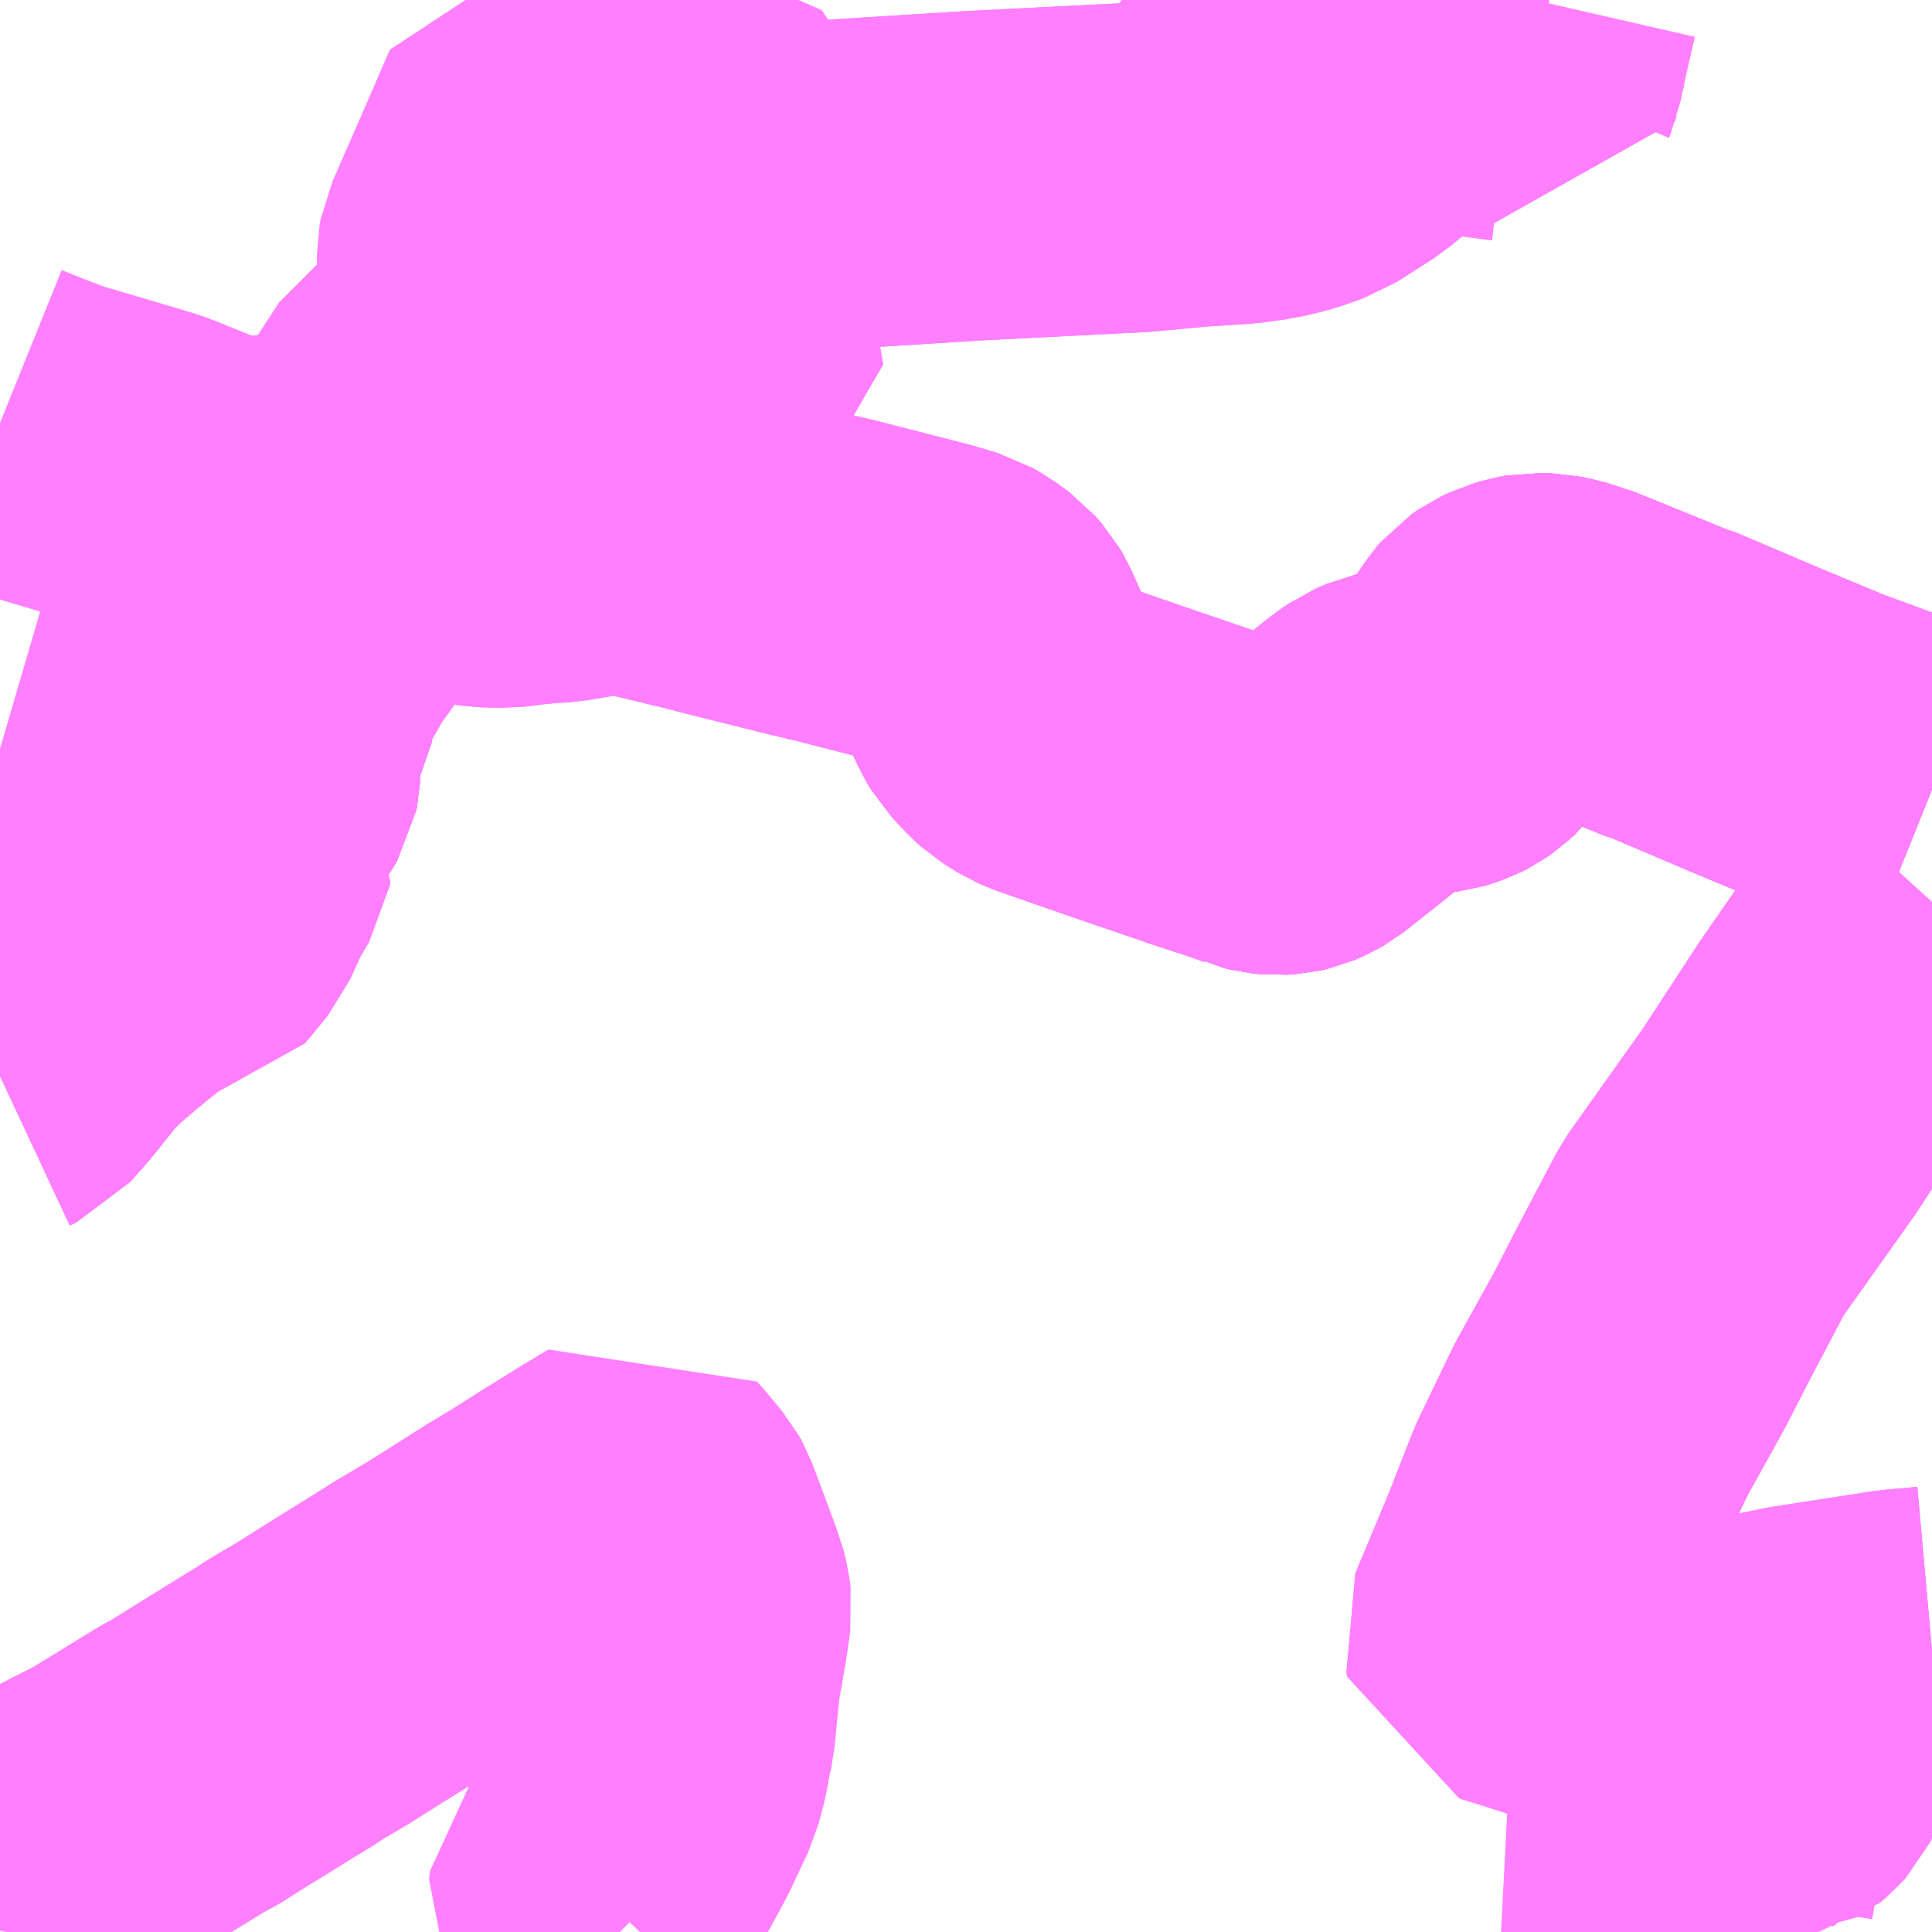 <?xml version="1.0" encoding="UTF-8"?>
<svg  xmlns="http://www.w3.org/2000/svg" xmlns:xlink="http://www.w3.org/1999/xlink" xmlns:go="http://purl.org/svgmap/profile" property="N07_001,N07_002,N07_003,N07_004,N07_005,N07_006,N07_007" viewBox="13790.039 -3616.699 4.395 4.395" go:dataArea="13790.0390625 -3616.69921875 4.39453125 4.39453125" >
<globalCoordinateSystem srsName="http://purl.org/crs/84" transform="matrix(100.0,0.0,0.0,-100.0,0.0,0.0)" />
<defs>
 <g id="p0" >
  <circle cx="0.0" cy="0.0" r="3" stroke="green" stroke-width="0.75" vector-effect="non-scaling-stroke" />
 </g>
</defs>
<g fill="none" fill-rule="evenodd" stroke="#FF00FF" stroke-width="0.75" opacity="0.5" vector-effect="non-scaling-stroke" stroke-linejoin="bevel" >
<path content="1,松本電気鉄道（株）,空港・朝日線,17.5,14.5,14.5," xlink:title="1" d="M13790.039,-3614.251L13790.054,-3614.258L13790.096,-3614.306L13790.132,-3614.351L13790.136,-3614.356L13790.139,-3614.36L13790.154,-3614.38L13790.2,-3614.425L13790.269,-3614.483L13790.314,-3614.519L13790.338,-3614.537L13790.371,-3614.55L13790.415,-3614.561L13790.444,-3614.565L13790.473,-3614.6L13790.494,-3614.626L13790.525,-3614.695L13790.556,-3614.747L13790.557,-3614.753L13790.542,-3614.773L13790.536,-3614.784L13790.534,-3614.793L13790.534,-3614.804L13790.561,-3614.848L13790.611,-3614.917L13790.618,-3614.929L13790.62,-3614.939L13790.622,-3614.979L13790.621,-3615.003L13790.621,-3615.017L13790.623,-3615.027L13790.638,-3615.049L13790.644,-3615.059L13790.651,-3615.072L13790.655,-3615.096L13790.661,-3615.134L13790.662,-3615.136L13790.675,-3615.171L13790.692,-3615.196L13790.721,-3615.247L13790.724,-3615.255L13790.731,-3615.264L13790.754,-3615.295L13790.781,-3615.334L13790.796,-3615.36L13790.808,-3615.383L13790.816,-3615.407L13790.823,-3615.436L13790.829,-3615.469L13790.836,-3615.478L13790.849,-3615.486L13790.85,-3615.494L13790.853,-3615.538L13790.86,-3615.555L13790.878,-3615.582L13790.939,-3615.745L13791.06,-3615.866L13791.12,-3615.923L13791.133,-3615.941L13791.171,-3615.978L13791.237,-3616.043L13791.298,-3616.104L13791.341,-3616.142L13791.369,-3616.166L13791.391,-3616.18L13791.44,-3616.208L13791.488,-3616.227L13791.535,-3616.241L13791.583,-3616.25L13791.671,-3616.262L13791.711,-3616.266L13791.759,-3616.27L13791.811,-3616.272L13791.82,-3616.272L13792.251,-3616.299L13792.269,-3616.3L13792.625,-3616.318L13792.755,-3616.33L13792.861,-3616.337L13792.913,-3616.344"/>
<path content="1,松本電気鉄道（株）,空港・朝日線,17.5,14.5,14.5," xlink:title="1" d="M13792.913,-3616.344L13792.964,-3616.356L13793.015,-3616.374L13793.098,-3616.427L13793.157,-3616.476L13793.177,-3616.493L13793.184,-3616.508L13793.189,-3616.521L13793.192,-3616.62L13793.187,-3616.699"/>
<path content="1,松本電気鉄道（株）,空港・朝日線,17.5,14.5,14.5," xlink:title="1" d="M13792.677,-3616.469L13792.684,-3616.425L13792.69,-3616.421L13792.751,-3616.426L13792.759,-3616.429L13792.763,-3616.435L13792.764,-3616.443L13792.756,-3616.491L13792.839,-3616.5L13792.854,-3616.502L13792.883,-3616.505L13792.895,-3616.438L13792.896,-3616.43L13792.913,-3616.344"/>
<path content="2,朝日村,Aルート,2.5,0.0,0.0," xlink:title="2" d="M13790.039,-3614.994L13790.104,-3614.975L13790.156,-3614.961L13790.259,-3614.932L13790.372,-3614.901L13790.561,-3614.848L13790.611,-3614.917L13790.618,-3614.929L13790.62,-3614.939L13790.622,-3614.979L13790.621,-3615.003L13790.621,-3615.017L13790.623,-3615.027L13790.638,-3615.049L13790.644,-3615.059L13790.651,-3615.072L13790.655,-3615.096L13790.661,-3615.134L13790.675,-3615.171L13790.692,-3615.196L13790.721,-3615.247L13790.724,-3615.255L13790.731,-3615.264L13790.754,-3615.295L13790.781,-3615.334L13790.796,-3615.36L13790.808,-3615.383L13790.816,-3615.407L13790.823,-3615.436L13790.829,-3615.469L13790.836,-3615.478L13790.849,-3615.486L13790.85,-3615.494L13790.853,-3615.538L13790.86,-3615.555L13790.864,-3615.554L13790.925,-3615.523L13790.967,-3615.503L13791.032,-3615.491L13791.049,-3615.487L13791.07,-3615.478L13791.078,-3615.476L13791.09,-3615.473L13791.141,-3615.465L13791.173,-3615.464L13791.216,-3615.466L13791.23,-3615.469L13791.235,-3615.47L13791.249,-3615.471L13791.276,-3615.474L13791.299,-3615.475L13791.313,-3615.476L13791.361,-3615.484L13791.388,-3615.489L13791.41,-3615.494L13791.411,-3615.496L13791.44,-3615.499L13791.454,-3615.499L13791.498,-3615.487L13791.635,-3615.454L13791.697,-3615.438L13791.741,-3615.427L13791.881,-3615.392L13791.945,-3615.377L13791.956,-3615.374L13792.112,-3615.334L13792.147,-3615.325L13792.201,-3615.309L13792.222,-3615.297L13792.249,-3615.277L13792.263,-3615.261L13792.27,-3615.249L13792.308,-3615.164L13792.333,-3615.111L13792.342,-3615.096L13792.374,-3615.062L13792.385,-3615.052L13792.414,-3615.034L13792.43,-3615.027L13792.524,-3614.994L13792.657,-3614.948L13792.678,-3614.941L13792.777,-3614.907L13792.874,-3614.875L13792.907,-3614.863L13792.909,-3614.862L13792.909,-3614.862L13792.926,-3614.858L13792.944,-3614.856L13792.96,-3614.857L13792.973,-3614.86L13792.987,-3614.866L13793.001,-3614.874L13793.087,-3614.942L13793.159,-3615L13793.182,-3615.016L13793.205,-3615.026L13793.232,-3615.032L13793.292,-3615.041L13793.308,-3615.043L13793.318,-3615.046L13793.334,-3615.052L13793.342,-3615.056L13793.355,-3615.065L13793.368,-3615.077L13793.383,-3615.098L13793.436,-3615.182L13793.458,-3615.214L13793.464,-3615.221L13793.477,-3615.23L13793.496,-3615.239L13793.52,-3615.246L13793.531,-3615.248L13793.559,-3615.247L13793.584,-3615.242L13793.594,-3615.239L13793.602,-3615.236L13793.612,-3615.234L13793.696,-3615.2L13793.831,-3615.145L13793.84,-3615.143L13794.035,-3615.06L13794.184,-3614.998L13794.347,-3614.938L13794.434,-3614.903"/>
<path content="2,朝日村,Bルート,1.0,0.0,0.0," xlink:title="2" d="M13794.434,-3614.903L13794.347,-3614.938L13794.184,-3614.998L13794.035,-3615.06L13793.84,-3615.143L13793.831,-3615.145L13793.696,-3615.2L13793.612,-3615.234L13793.602,-3615.236L13793.594,-3615.239L13793.584,-3615.242L13793.559,-3615.247L13793.531,-3615.248L13793.52,-3615.246L13793.496,-3615.239L13793.477,-3615.23L13793.464,-3615.221L13793.458,-3615.214L13793.436,-3615.182L13793.383,-3615.098L13793.368,-3615.077L13793.355,-3615.065L13793.342,-3615.056L13793.334,-3615.052L13793.318,-3615.046L13793.308,-3615.043L13793.292,-3615.041L13793.232,-3615.032L13793.205,-3615.026L13793.182,-3615.016L13793.159,-3615L13793.087,-3614.942L13793.001,-3614.874L13792.987,-3614.866L13792.973,-3614.86L13792.96,-3614.857L13792.944,-3614.856L13792.926,-3614.858L13792.909,-3614.862L13792.909,-3614.862L13792.907,-3614.863L13792.874,-3614.875L13792.777,-3614.907L13792.678,-3614.941L13792.657,-3614.948L13792.524,-3614.994L13792.43,-3615.027L13792.414,-3615.034L13792.385,-3615.052L13792.374,-3615.062L13792.342,-3615.096L13792.333,-3615.111L13792.308,-3615.164L13792.27,-3615.249L13792.263,-3615.261L13792.249,-3615.277L13792.222,-3615.297L13792.201,-3615.309L13792.147,-3615.325L13792.112,-3615.334L13791.956,-3615.374L13791.945,-3615.377L13791.881,-3615.392L13791.741,-3615.427L13791.697,-3615.438L13791.635,-3615.454L13791.498,-3615.487L13791.454,-3615.499L13791.443,-3615.545L13791.436,-3615.589L13791.434,-3615.601L13791.43,-3615.61L13791.419,-3615.625L13791.412,-3615.63L13791.411,-3615.633L13791.419,-3615.638L13791.486,-3615.701L13791.512,-3615.731L13791.531,-3615.755L13791.564,-3615.803L13791.597,-3615.852L13791.606,-3615.863L13791.61,-3615.87L13791.649,-3615.929L13791.692,-3616.004L13791.725,-3616.06L13791.719,-3616.065L13791.71,-3616.084L13791.71,-3616.099L13791.715,-3616.112L13791.727,-3616.129L13791.755,-3616.17L13791.758,-3616.185L13791.758,-3616.2L13791.76,-3616.245L13791.759,-3616.264L13791.759,-3616.27L13791.711,-3616.266L13791.671,-3616.262L13791.583,-3616.25L13791.535,-3616.241L13791.488,-3616.227L13791.44,-3616.208L13791.391,-3616.18L13791.369,-3616.166L13791.341,-3616.142L13791.298,-3616.104L13791.237,-3616.043L13791.171,-3615.978L13791.133,-3615.941L13791.12,-3615.923L13791.06,-3615.866L13790.939,-3615.745L13790.877,-3615.582L13790.86,-3615.555L13790.853,-3615.538L13790.85,-3615.494L13790.849,-3615.486L13790.836,-3615.478L13790.829,-3615.469L13790.823,-3615.436L13790.816,-3615.407L13790.808,-3615.383L13790.796,-3615.36L13790.781,-3615.334L13790.754,-3615.295L13790.731,-3615.264L13790.724,-3615.255L13790.721,-3615.247L13790.692,-3615.196L13790.675,-3615.171L13790.661,-3615.134L13790.655,-3615.096L13790.651,-3615.072L13790.644,-3615.059L13790.638,-3615.049L13790.623,-3615.027L13790.621,-3615.017L13790.621,-3615.003L13790.622,-3614.979L13790.62,-3614.939L13790.618,-3614.929L13790.611,-3614.917L13790.561,-3614.848L13790.372,-3614.901L13790.259,-3614.932L13790.156,-3614.961L13790.104,-3614.975L13790.039,-3614.994"/>
<path content="2,朝日村,Cルート,1.0,0.0,0.0," xlink:title="2" d="M13790.039,-3614.251L13790.054,-3614.258L13790.096,-3614.306L13790.132,-3614.351L13790.136,-3614.356L13790.139,-3614.36L13790.154,-3614.38L13790.157,-3614.383L13790.2,-3614.425L13790.269,-3614.483L13790.314,-3614.519L13790.338,-3614.537L13790.371,-3614.55L13790.415,-3614.561L13790.444,-3614.565L13790.473,-3614.6L13790.494,-3614.626L13790.525,-3614.695L13790.556,-3614.747L13790.557,-3614.753L13790.542,-3614.773L13790.536,-3614.784L13790.534,-3614.793L13790.534,-3614.804L13790.561,-3614.848L13790.611,-3614.917L13790.618,-3614.929L13790.62,-3614.939L13790.622,-3614.979L13790.621,-3615.003L13790.621,-3615.017L13790.623,-3615.027L13790.638,-3615.049L13790.644,-3615.059L13790.651,-3615.072L13790.655,-3615.096L13790.661,-3615.134L13790.675,-3615.171L13790.692,-3615.196L13790.721,-3615.247L13790.724,-3615.255L13790.731,-3615.264L13790.754,-3615.295L13790.781,-3615.334L13790.796,-3615.36L13790.808,-3615.383L13790.816,-3615.407L13790.823,-3615.436L13790.829,-3615.469L13790.836,-3615.478L13790.849,-3615.486L13790.85,-3615.494L13790.853,-3615.538L13790.86,-3615.555L13790.864,-3615.554L13790.925,-3615.523L13790.967,-3615.503L13791.032,-3615.491L13791.049,-3615.487L13791.07,-3615.478L13791.078,-3615.476L13791.09,-3615.473L13791.141,-3615.465L13791.173,-3615.464L13791.216,-3615.466L13791.23,-3615.469L13791.235,-3615.47L13791.249,-3615.471L13791.276,-3615.474L13791.299,-3615.475L13791.313,-3615.476L13791.361,-3615.484L13791.388,-3615.489L13791.41,-3615.494L13791.411,-3615.496L13791.44,-3615.499L13791.454,-3615.499L13791.498,-3615.487L13791.635,-3615.454L13791.697,-3615.438L13791.741,-3615.427L13791.881,-3615.392L13791.945,-3615.377L13791.956,-3615.374L13792.112,-3615.334L13792.147,-3615.325L13792.201,-3615.309L13792.222,-3615.297L13792.249,-3615.277L13792.263,-3615.261L13792.27,-3615.249L13792.308,-3615.164L13792.333,-3615.111L13792.342,-3615.096L13792.374,-3615.062L13792.385,-3615.052L13792.414,-3615.034L13792.43,-3615.027L13792.524,-3614.994L13792.657,-3614.948L13792.678,-3614.941L13792.777,-3614.907L13792.874,-3614.875L13792.907,-3614.863L13792.909,-3614.862L13792.909,-3614.862L13792.926,-3614.858L13792.944,-3614.856L13792.96,-3614.857L13792.973,-3614.86L13792.987,-3614.866L13793.001,-3614.874L13793.087,-3614.942L13793.159,-3615L13793.182,-3615.016L13793.205,-3615.026L13793.232,-3615.032L13793.292,-3615.041L13793.308,-3615.043L13793.318,-3615.046L13793.334,-3615.052L13793.342,-3615.056L13793.355,-3615.065L13793.368,-3615.077L13793.383,-3615.098L13793.436,-3615.182L13793.458,-3615.214L13793.464,-3615.221L13793.477,-3615.23L13793.496,-3615.239L13793.52,-3615.246L13793.531,-3615.248L13793.559,-3615.247L13793.584,-3615.242L13793.594,-3615.239L13793.602,-3615.236L13793.612,-3615.234L13793.696,-3615.2L13793.831,-3615.145L13793.84,-3615.143L13794.035,-3615.06L13794.184,-3614.998L13794.347,-3614.938L13794.434,-3614.903"/>
<path content="2,朝日村,Dルート,2.0,0.0,0.0," xlink:title="2" d="M13794.434,-3614.903L13794.347,-3614.938L13794.184,-3614.998L13794.035,-3615.06L13793.84,-3615.143L13793.831,-3615.145L13793.696,-3615.2L13793.612,-3615.234L13793.602,-3615.236L13793.594,-3615.239L13793.584,-3615.242L13793.559,-3615.247L13793.531,-3615.248L13793.52,-3615.246L13793.496,-3615.239L13793.477,-3615.23L13793.464,-3615.221L13793.458,-3615.214L13793.436,-3615.182L13793.383,-3615.098L13793.368,-3615.077L13793.355,-3615.065L13793.342,-3615.056L13793.334,-3615.052L13793.318,-3615.046L13793.308,-3615.043L13793.292,-3615.041L13793.232,-3615.032L13793.205,-3615.026L13793.182,-3615.016L13793.159,-3615L13793.087,-3614.942L13793.001,-3614.874L13792.987,-3614.866L13792.973,-3614.86L13792.96,-3614.857L13792.944,-3614.856L13792.926,-3614.858L13792.909,-3614.862L13792.909,-3614.862L13792.907,-3614.863L13792.874,-3614.875L13792.777,-3614.907L13792.678,-3614.941L13792.657,-3614.948L13792.524,-3614.994L13792.43,-3615.027L13792.414,-3615.034L13792.385,-3615.052L13792.374,-3615.062L13792.342,-3615.096L13792.333,-3615.111L13792.308,-3615.164L13792.27,-3615.249L13792.263,-3615.261L13792.249,-3615.277L13792.222,-3615.297L13792.201,-3615.309L13792.147,-3615.325L13792.112,-3615.334L13791.956,-3615.374L13791.945,-3615.377L13791.881,-3615.392L13791.741,-3615.427L13791.697,-3615.438L13791.635,-3615.454L13791.498,-3615.487L13791.454,-3615.499L13791.443,-3615.545L13791.436,-3615.589L13791.434,-3615.601L13791.43,-3615.61L13791.419,-3615.625L13791.412,-3615.63L13791.411,-3615.633L13791.419,-3615.638L13791.486,-3615.701L13791.512,-3615.731L13791.531,-3615.755L13791.564,-3615.803L13791.597,-3615.852L13791.606,-3615.863L13791.61,-3615.87L13791.649,-3615.929L13791.692,-3616.004L13791.725,-3616.06L13791.719,-3616.065L13791.71,-3616.084L13791.71,-3616.099L13791.715,-3616.112L13791.727,-3616.129L13791.755,-3616.17L13791.758,-3616.185L13791.758,-3616.2L13791.76,-3616.245L13791.759,-3616.264L13791.759,-3616.27L13791.711,-3616.266L13791.671,-3616.262L13791.583,-3616.25L13791.535,-3616.241L13791.488,-3616.227L13791.44,-3616.208L13791.391,-3616.18L13791.369,-3616.166L13791.341,-3616.142L13791.298,-3616.104L13791.237,-3616.043L13791.171,-3615.978L13791.133,-3615.941L13791.12,-3615.923L13791.06,-3615.866L13790.939,-3615.745L13790.877,-3615.582L13790.86,-3615.555L13790.853,-3615.538L13790.85,-3615.494L13790.849,-3615.486L13790.836,-3615.478L13790.829,-3615.469L13790.823,-3615.436L13790.816,-3615.407L13790.808,-3615.383L13790.796,-3615.36L13790.781,-3615.334L13790.754,-3615.295L13790.731,-3615.264L13790.724,-3615.255L13790.721,-3615.247L13790.692,-3615.196L13790.675,-3615.171L13790.661,-3615.134L13790.655,-3615.096L13790.651,-3615.072L13790.644,-3615.059L13790.638,-3615.049L13790.623,-3615.027L13790.621,-3615.017L13790.621,-3615.003L13790.622,-3614.979L13790.62,-3614.939L13790.618,-3614.929L13790.611,-3614.917L13790.561,-3614.848L13790.372,-3614.901L13790.259,-3614.932L13790.156,-3614.961L13790.104,-3614.975L13790.039,-3614.994"/>
<path content="3,塩尻市,中心市街地循環線西廻り,4.0,4.0,0.0," xlink:title="3" d="M13794.434,-3612.943L13794.356,-3612.936L13794.359,-3612.703"/>
<path content="3,塩尻市,中心市街地循環線西廻り,4.0,4.0,0.0," xlink:title="3" d="M13794.363,-3612.664L13794.359,-3612.703"/>
<path content="3,塩尻市,中心市街地循環線西廻り,4.0,4.0,0.0," xlink:title="3" d="M13794.359,-3612.703L13794.274,-3612.717L13794.232,-3612.723L13794.198,-3612.726L13794.137,-3612.76L13794.095,-3612.677L13794.087,-3612.668L13794.075,-3612.658L13794.049,-3612.653L13794.034,-3612.649L13794.025,-3612.644L13793.963,-3612.558L13793.865,-3612.6L13793.861,-3612.596L13793.751,-3612.477L13793.76,-3612.465L13793.764,-3612.461L13793.822,-3612.416L13793.824,-3612.415L13793.863,-3612.383L13793.886,-3612.359L13793.903,-3612.342L13793.93,-3612.318L13793.947,-3612.305"/>
<path content="3,塩尻市,広丘駅循環線東廻り,3.0,3.0,0.0," xlink:title="3" d="M13794.434,-3612.943L13794.356,-3612.936L13794.13,-3612.901L13793.886,-3612.851L13793.84,-3612.854L13793.83,-3612.854L13793.753,-3612.878L13793.737,-3612.883L13793.674,-3612.902L13793.665,-3612.905L13793.603,-3612.924L13793.515,-3612.952L13793.47,-3612.966L13793.468,-3612.975L13793.545,-3613.159L13793.603,-3613.307L13793.682,-3613.471L13793.768,-3613.626L13793.824,-3613.735L13793.913,-3613.904L13794.085,-3614.146L13794.219,-3614.351L13794.326,-3614.505L13794.424,-3614.636L13794.434,-3614.647"/>
<path content="3,塩尻市,広丘駅循環線西廻り,2.0,2.0,0.0," xlink:title="3" d="M13794.434,-3612.943L13794.356,-3612.936L13794.13,-3612.901L13793.886,-3612.851L13793.84,-3612.854L13793.83,-3612.854L13793.753,-3612.878L13793.737,-3612.883L13793.674,-3612.902L13793.665,-3612.905L13793.603,-3612.924L13793.515,-3612.952L13793.47,-3612.966L13793.468,-3612.975L13793.545,-3613.159L13793.603,-3613.307L13793.682,-3613.471L13793.768,-3613.626L13793.824,-3613.735L13793.913,-3613.904L13794.085,-3614.146L13794.219,-3614.351L13794.326,-3614.505L13794.424,-3614.636L13794.434,-3614.647"/>
<path content="3,塩尻市,洗馬線_01_on,5.0,5.0,0.0," xlink:title="3" d="M13791.45,-3612.305L13791.439,-3612.316L13791.437,-3612.319L13791.416,-3612.341L13791.396,-3612.369L13791.388,-3612.384L13791.39,-3612.403L13791.407,-3612.421L13791.43,-3612.439L13791.436,-3612.445L13791.496,-3612.556L13791.539,-3612.647L13791.55,-3612.689L13791.559,-3612.737L13791.564,-3612.759L13791.576,-3612.881L13791.594,-3612.985L13791.602,-3613.042L13791.6,-3613.058L13791.594,-3613.083L13791.589,-3613.095L13791.568,-3613.152L13791.535,-3613.24L13791.53,-3613.249L13791.495,-3613.291L13791.48,-3613.308L13791.422,-3613.273L13791.364,-3613.237L13791.333,-3613.218L13791.264,-3613.174L13791.204,-3613.138L13791.1,-3613.072L13791.073,-3613.055L13791.016,-3613.021L13791.002,-3613.013L13790.903,-3612.951L13790.84,-3612.912L13790.772,-3612.869L13790.709,-3612.832L13790.69,-3612.819L13790.649,-3612.794L13790.531,-3612.721L13790.493,-3612.697L13790.482,-3612.69L13790.452,-3612.674L13790.387,-3612.634L13790.312,-3612.588L13790.295,-3612.578L13790.24,-3612.55L13790.201,-3612.53L13790.162,-3612.509L13790.105,-3612.48L13790.067,-3612.46L13790.062,-3612.407L13790.058,-3612.387L13790.047,-3612.342L13790.039,-3612.307"/>
<path content="3,松本市,D線,9.0,9.0,0.0," xlink:title="3" d="M13790.039,-3615.737L13790.096,-3615.714L13790.157,-3615.691L13790.269,-3615.658L13790.276,-3615.656L13790.376,-3615.626L13790.384,-3615.623L13790.466,-3615.59L13790.516,-3615.57L13790.543,-3615.562L13790.6,-3615.561L13790.657,-3615.561L13790.745,-3615.579L13790.783,-3615.579L13790.821,-3615.569L13790.86,-3615.555L13790.877,-3615.582L13790.939,-3615.745L13791.06,-3615.866L13791.12,-3615.923L13791.133,-3615.941L13791.14,-3616.018L13791.14,-3616.023L13791.139,-3616.04L13791.136,-3616.05L13791.135,-3616.06L13791.135,-3616.121L13791.137,-3616.132L13791.142,-3616.143L13791.19,-3616.253L13791.191,-3616.255L13791.244,-3616.377L13791.27,-3616.437L13791.311,-3616.437L13791.338,-3616.444L13791.418,-3616.445L13791.529,-3616.415L13791.595,-3616.395L13791.653,-3616.377L13791.713,-3616.352L13791.759,-3616.332L13791.759,-3616.27L13791.82,-3616.272L13792.251,-3616.299L13792.625,-3616.318L13792.755,-3616.33L13792.861,-3616.337L13792.913,-3616.344L13792.964,-3616.356L13793.015,-3616.374L13793.098,-3616.427L13793.177,-3616.493L13793.184,-3616.508L13793.189,-3616.521L13793.2,-3616.522L13793.222,-3616.526L13793.247,-3616.53L13793.257,-3616.532L13793.277,-3616.539L13793.299,-3616.544L13793.312,-3616.545L13793.326,-3616.544L13793.481,-3616.524L13793.488,-3616.522L13793.491,-3616.533L13793.494,-3616.54L13793.499,-3616.566L13793.501,-3616.572L13793.507,-3616.603L13793.529,-3616.699M13793.285,-3616.699L13793.274,-3616.677L13793.269,-3616.667L13793.261,-3616.664L13793.191,-3616.654L13793.18,-3616.653L13793.167,-3616.654L13793.161,-3616.656L13793.155,-3616.66L13793.151,-3616.665L13793.145,-3616.674L13793.137,-3616.685L13793.129,-3616.699"/>
</g>
</svg>
